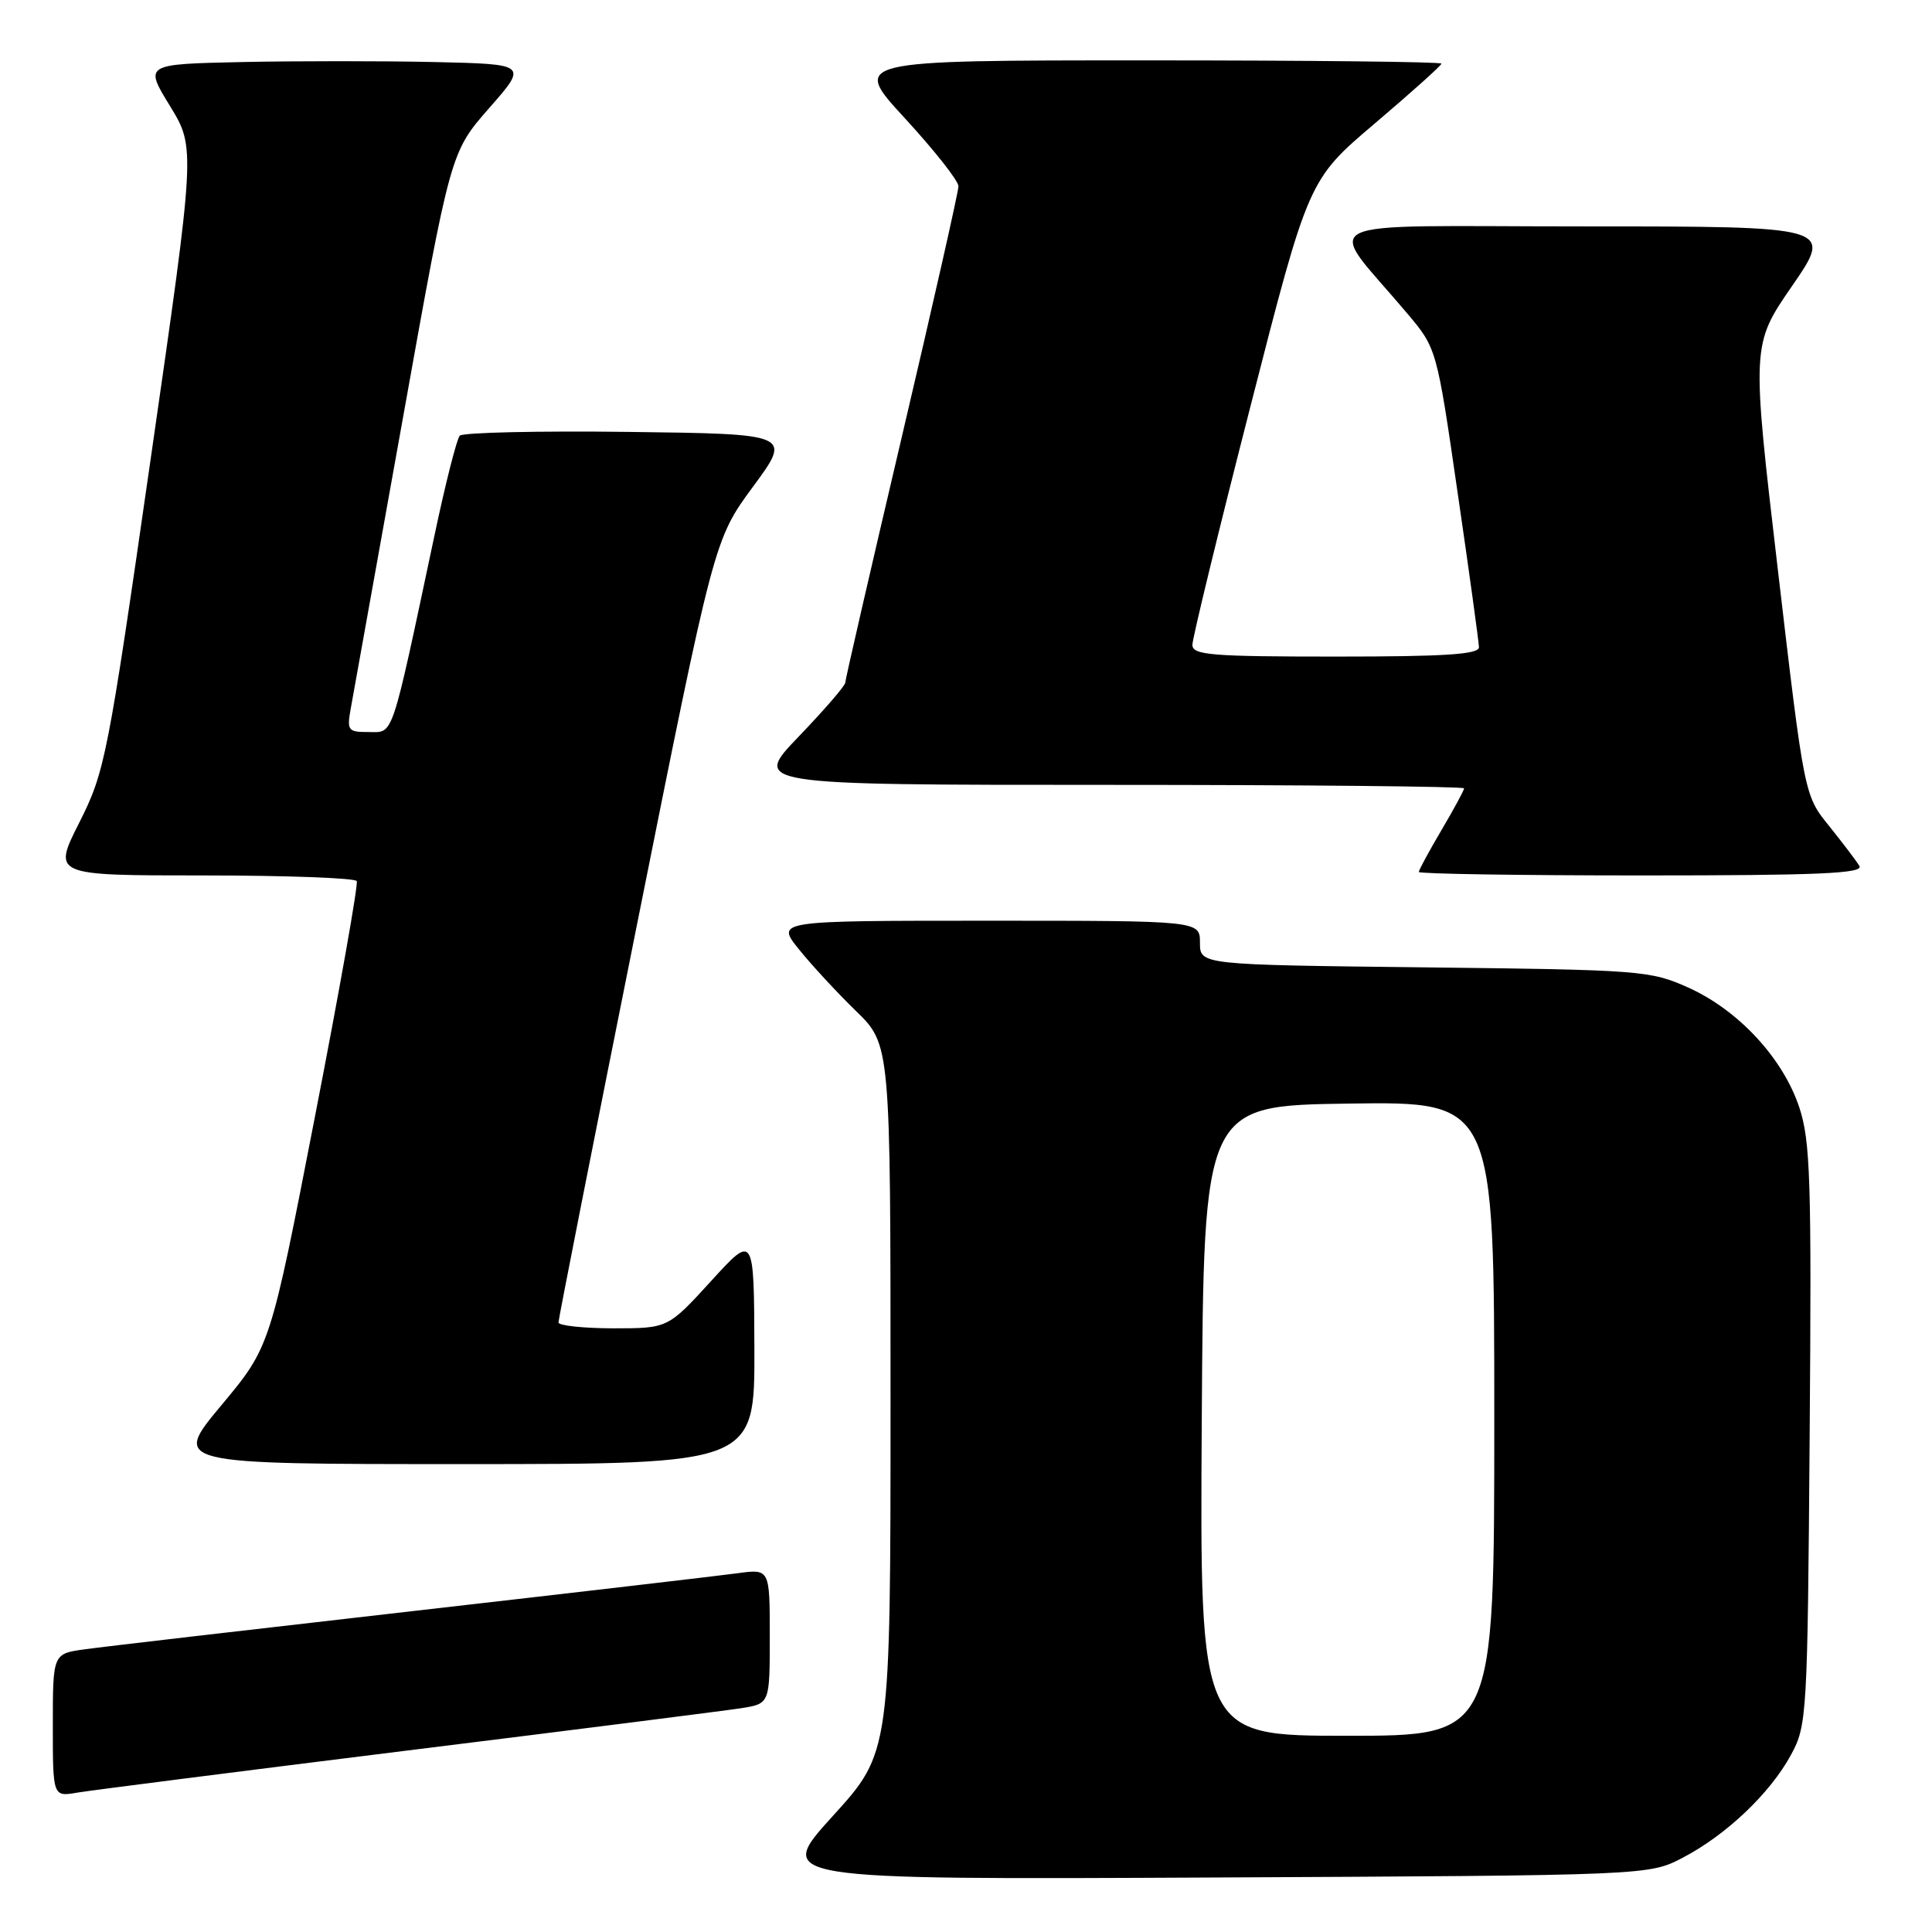 <?xml version="1.0" encoding="UTF-8" standalone="no"?>
<!DOCTYPE svg PUBLIC "-//W3C//DTD SVG 1.1//EN" "http://www.w3.org/Graphics/SVG/1.1/DTD/svg11.dtd" >
<svg xmlns="http://www.w3.org/2000/svg" xmlns:xlink="http://www.w3.org/1999/xlink" version="1.1" viewBox="0 0 256 256">
 <g >
 <path fill="currentColor"
d=" M 223.00 246.14 C 228.76 243.13 234.58 237.59 237.33 232.50 C 239.43 228.63 239.51 227.29 239.79 190.14 C 240.05 156.36 239.89 151.18 238.41 146.72 C 236.25 140.22 230.36 133.86 223.73 130.87 C 218.68 128.60 217.48 128.51 188.75 128.18 C 159.00 127.84 159.00 127.84 159.00 124.92 C 159.00 122.00 159.00 122.00 130.92 122.00 C 102.83 122.00 102.83 122.00 105.83 125.75 C 107.48 127.81 110.90 131.51 113.42 133.96 C 118.00 138.42 118.00 138.42 118.00 185.31 C 118.00 232.21 118.00 232.21 110.35 240.63 C 102.70 249.06 102.70 249.06 160.60 248.78 C 218.50 248.50 218.50 248.50 223.00 246.14 Z  M 54.00 231.95 C 76.28 229.19 96.19 226.66 98.25 226.34 C 102.00 225.74 102.00 225.74 102.00 216.81 C 102.00 207.88 102.00 207.88 97.75 208.46 C 95.41 208.78 75.95 211.05 54.50 213.50 C 33.05 215.95 13.59 218.21 11.25 218.54 C 7.00 219.12 7.00 219.12 7.00 228.61 C 7.00 238.09 7.00 238.09 10.25 237.53 C 12.04 237.23 31.73 234.72 54.00 231.95 Z  M 99.96 178.75 C 99.91 163.50 99.91 163.50 94.21 169.76 C 88.50 176.01 88.50 176.01 81.25 176.01 C 77.26 176.00 74.00 175.65 74.00 175.23 C 74.00 174.80 78.64 151.29 84.31 122.98 C 94.62 71.50 94.62 71.50 99.77 64.50 C 104.93 57.50 104.93 57.50 83.28 57.23 C 71.38 57.08 61.32 57.31 60.92 57.73 C 60.53 58.15 59.01 64.12 57.56 71.00 C 51.75 98.35 52.20 97.00 48.87 97.00 C 46.07 97.00 45.94 96.82 46.50 93.75 C 46.83 91.96 49.93 74.67 53.40 55.33 C 59.70 20.16 59.70 20.16 64.81 14.33 C 69.93 8.50 69.93 8.50 57.52 8.22 C 50.70 8.07 39.27 8.07 32.12 8.22 C 19.12 8.50 19.12 8.50 22.52 14.04 C 25.91 19.58 25.91 19.58 19.97 60.78 C 14.26 100.46 13.91 102.24 10.51 108.99 C 6.97 116.00 6.97 116.00 26.93 116.00 C 37.90 116.00 47.06 116.34 47.27 116.75 C 47.49 117.16 44.99 131.21 41.73 147.97 C 35.81 178.44 35.81 178.44 29.32 186.22 C 22.83 194.00 22.83 194.00 61.41 194.00 C 100.00 194.00 100.00 194.00 99.96 178.75 Z  M 246.38 114.75 C 245.97 114.06 244.16 111.68 242.36 109.44 C 239.08 105.39 239.08 105.39 235.58 75.54 C 232.08 45.69 232.08 45.69 237.49 37.85 C 242.89 30.00 242.89 30.00 209.85 30.00 C 172.68 30.00 175.56 28.59 186.43 41.49 C 190.37 46.15 190.37 46.15 193.15 65.33 C 194.69 75.87 195.95 85.06 195.97 85.75 C 195.99 86.71 191.55 87.00 177.00 87.00 C 160.44 87.00 158.00 86.80 158.00 85.44 C 158.00 84.58 161.46 70.36 165.69 53.85 C 173.38 23.82 173.38 23.82 182.19 16.34 C 187.03 12.23 191.00 8.67 191.00 8.43 C 191.00 8.19 173.41 8.00 151.92 8.00 C 112.83 8.00 112.83 8.00 119.92 15.69 C 123.81 19.92 127.00 23.96 127.00 24.68 C 127.00 25.40 123.62 40.33 119.50 57.87 C 115.38 75.40 112.00 90.07 112.00 90.46 C 112.00 90.85 109.23 94.06 105.84 97.59 C 99.68 104.00 99.68 104.00 146.84 104.00 C 172.78 104.00 194.00 104.21 194.00 104.46 C 194.00 104.71 192.65 107.20 191.00 110.00 C 189.35 112.80 188.00 115.29 188.00 115.54 C 188.00 115.79 201.30 116.00 217.56 116.00 C 240.93 116.00 246.96 115.74 246.38 114.75 Z  M 159.24 188.25 C 159.50 146.50 159.50 146.50 178.75 146.23 C 198.00 145.96 198.00 145.96 198.00 187.98 C 198.00 230.00 198.00 230.00 178.49 230.00 C 158.98 230.00 158.98 230.00 159.24 188.25 Z "/>
</g>
</svg>